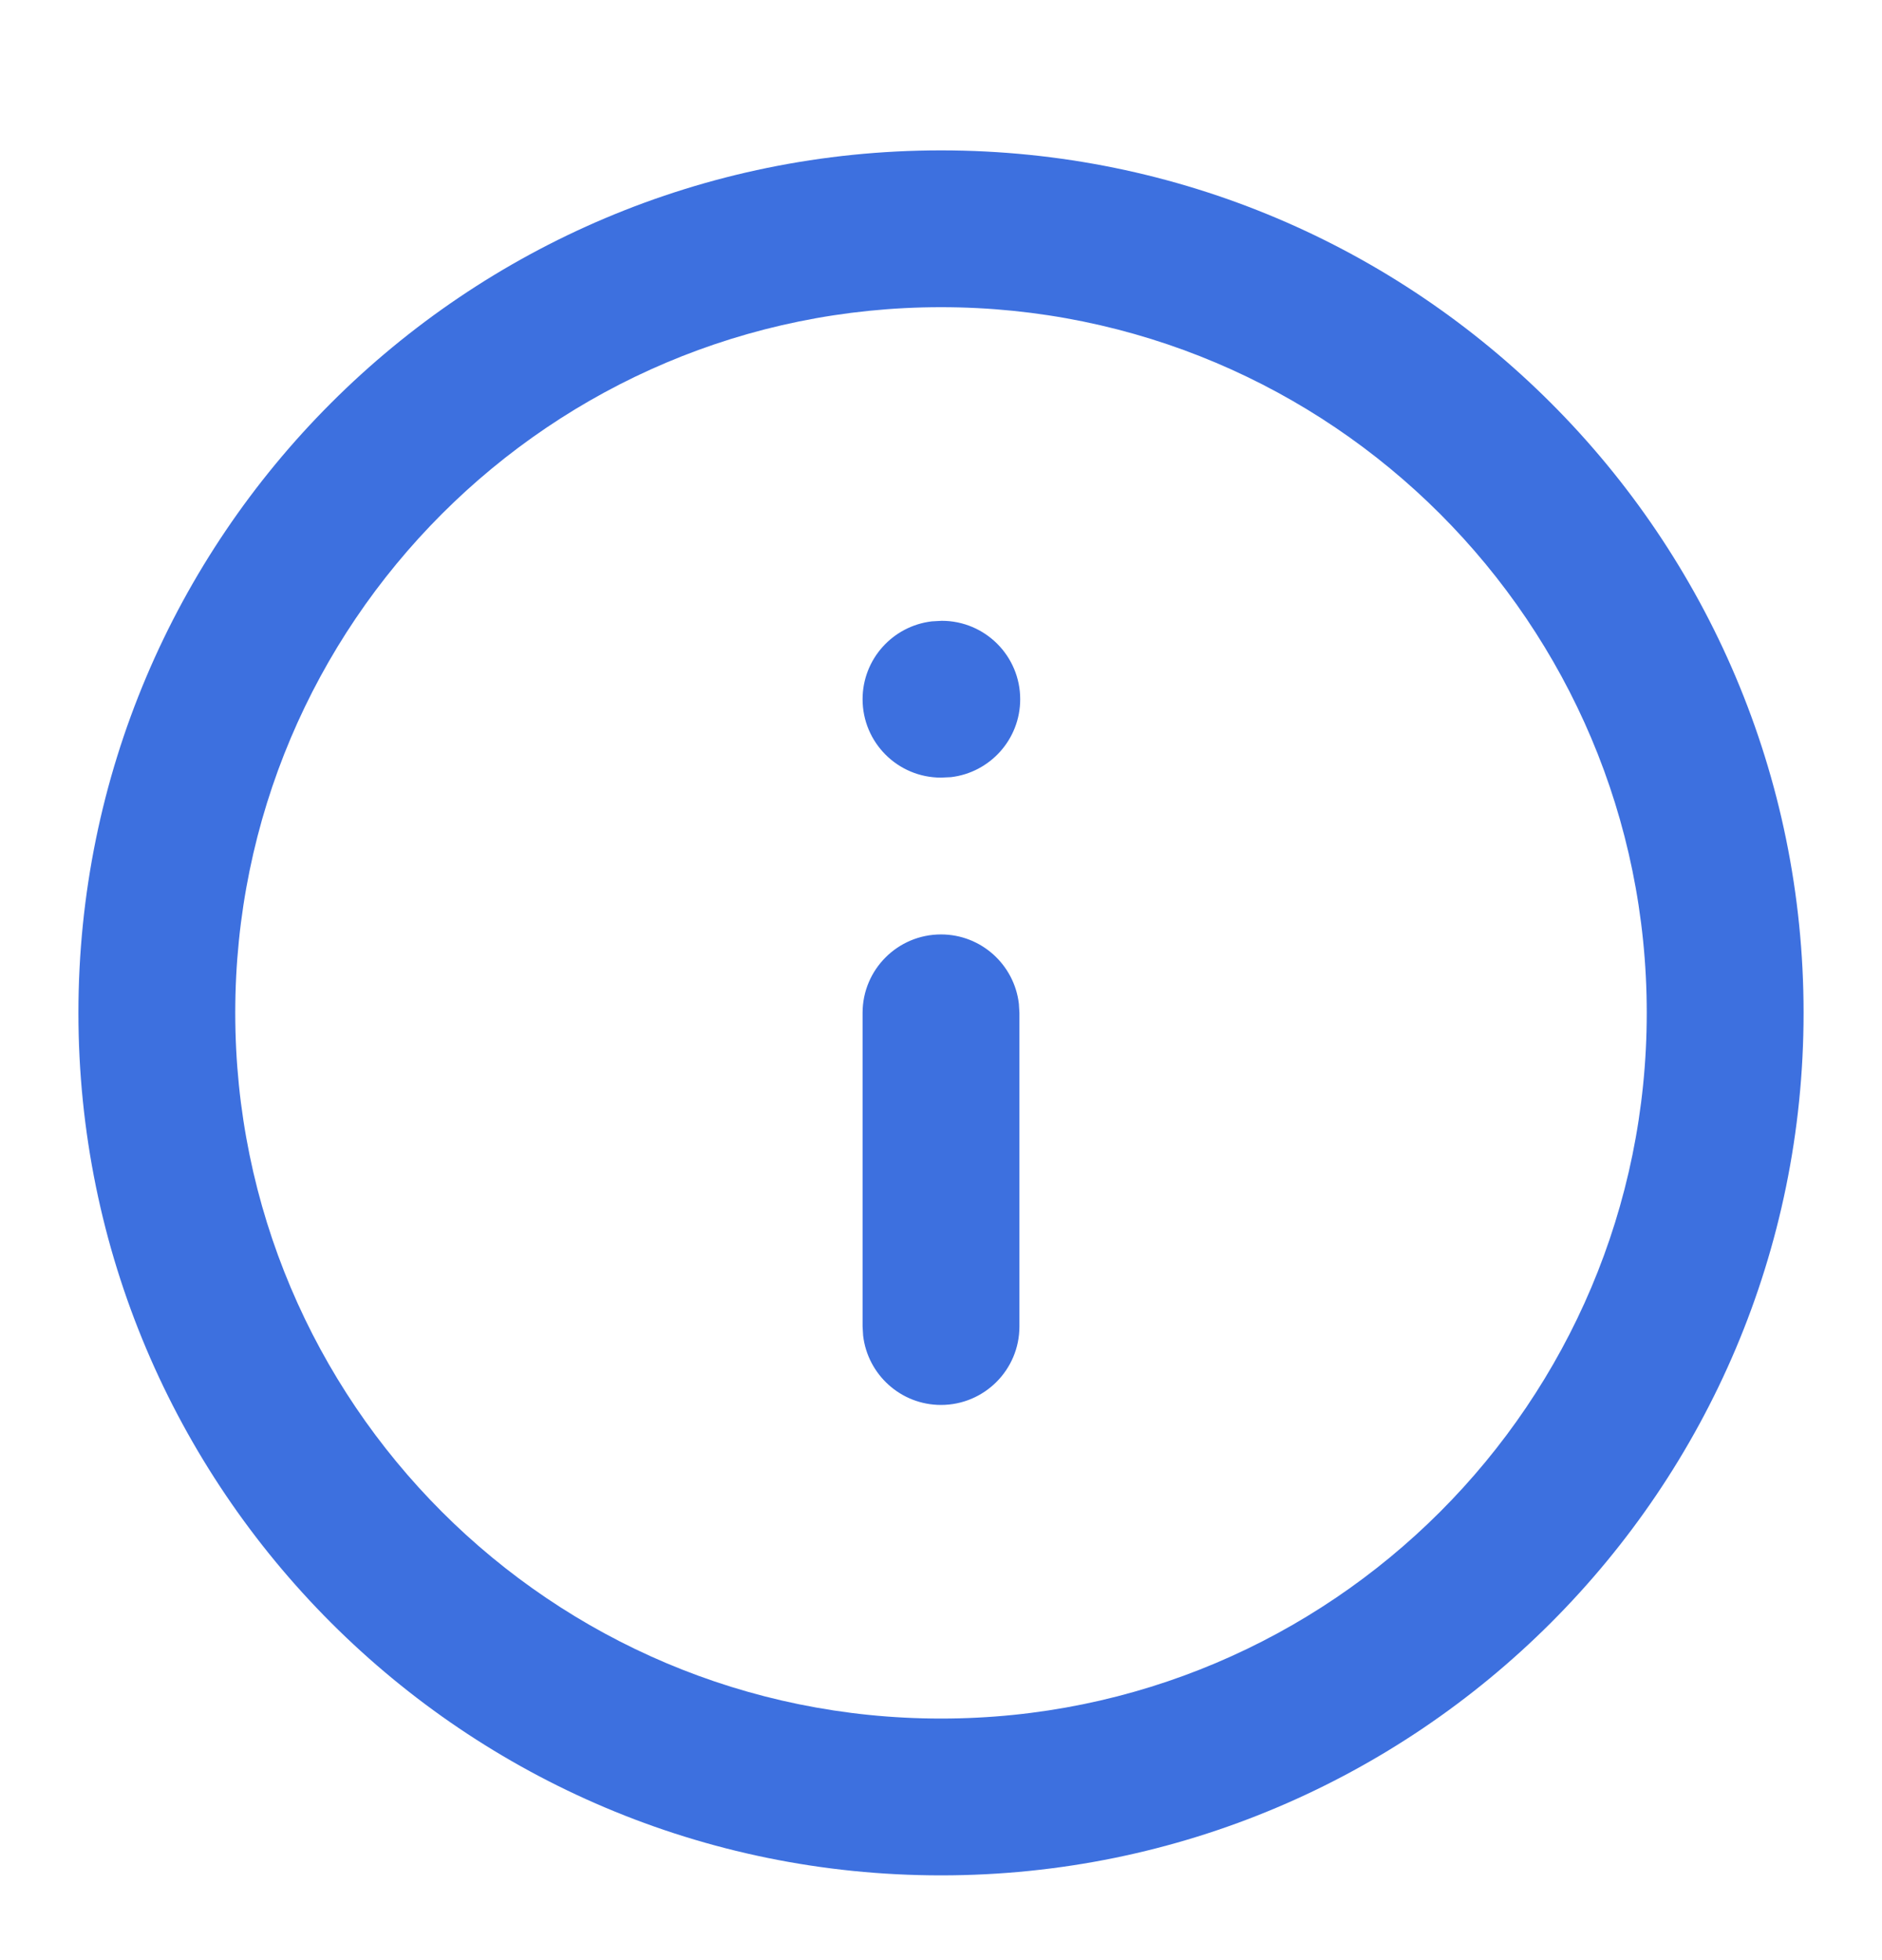 <svg width="24" height="25" viewBox="0 0 24 25" fill="none" xmlns="http://www.w3.org/2000/svg">
<path d="M12 1.918C18.075 1.918 23 6.843 23 12.918C23 18.994 18.075 23.919 12 23.919C5.925 23.919 1 18.994 1 12.918C1 6.843 5.925 1.918 12 1.918ZM12 3.918C7.029 3.918 3 7.948 3 12.918C3 17.889 7.029 21.919 12 21.919C16.971 21.919 21 17.889 21 12.918C21 7.948 16.971 3.918 12 3.918ZM12 11.918C12.513 11.918 12.935 12.305 12.993 12.802L13 12.918V16.919C13 17.471 12.552 17.919 12 17.919C11.487 17.919 11.065 17.532 11.007 17.035L11 16.919V12.918C11 12.366 11.448 11.918 12 11.918ZM12.01 7.918C12.562 7.918 13.01 8.366 13.01 8.918C13.01 9.431 12.624 9.854 12.127 9.912L12 9.918C11.448 9.918 11 9.471 11 8.918C11 8.406 11.386 7.983 11.884 7.925L12.01 7.918Z" fill="#3D70DF"/>
</svg>
